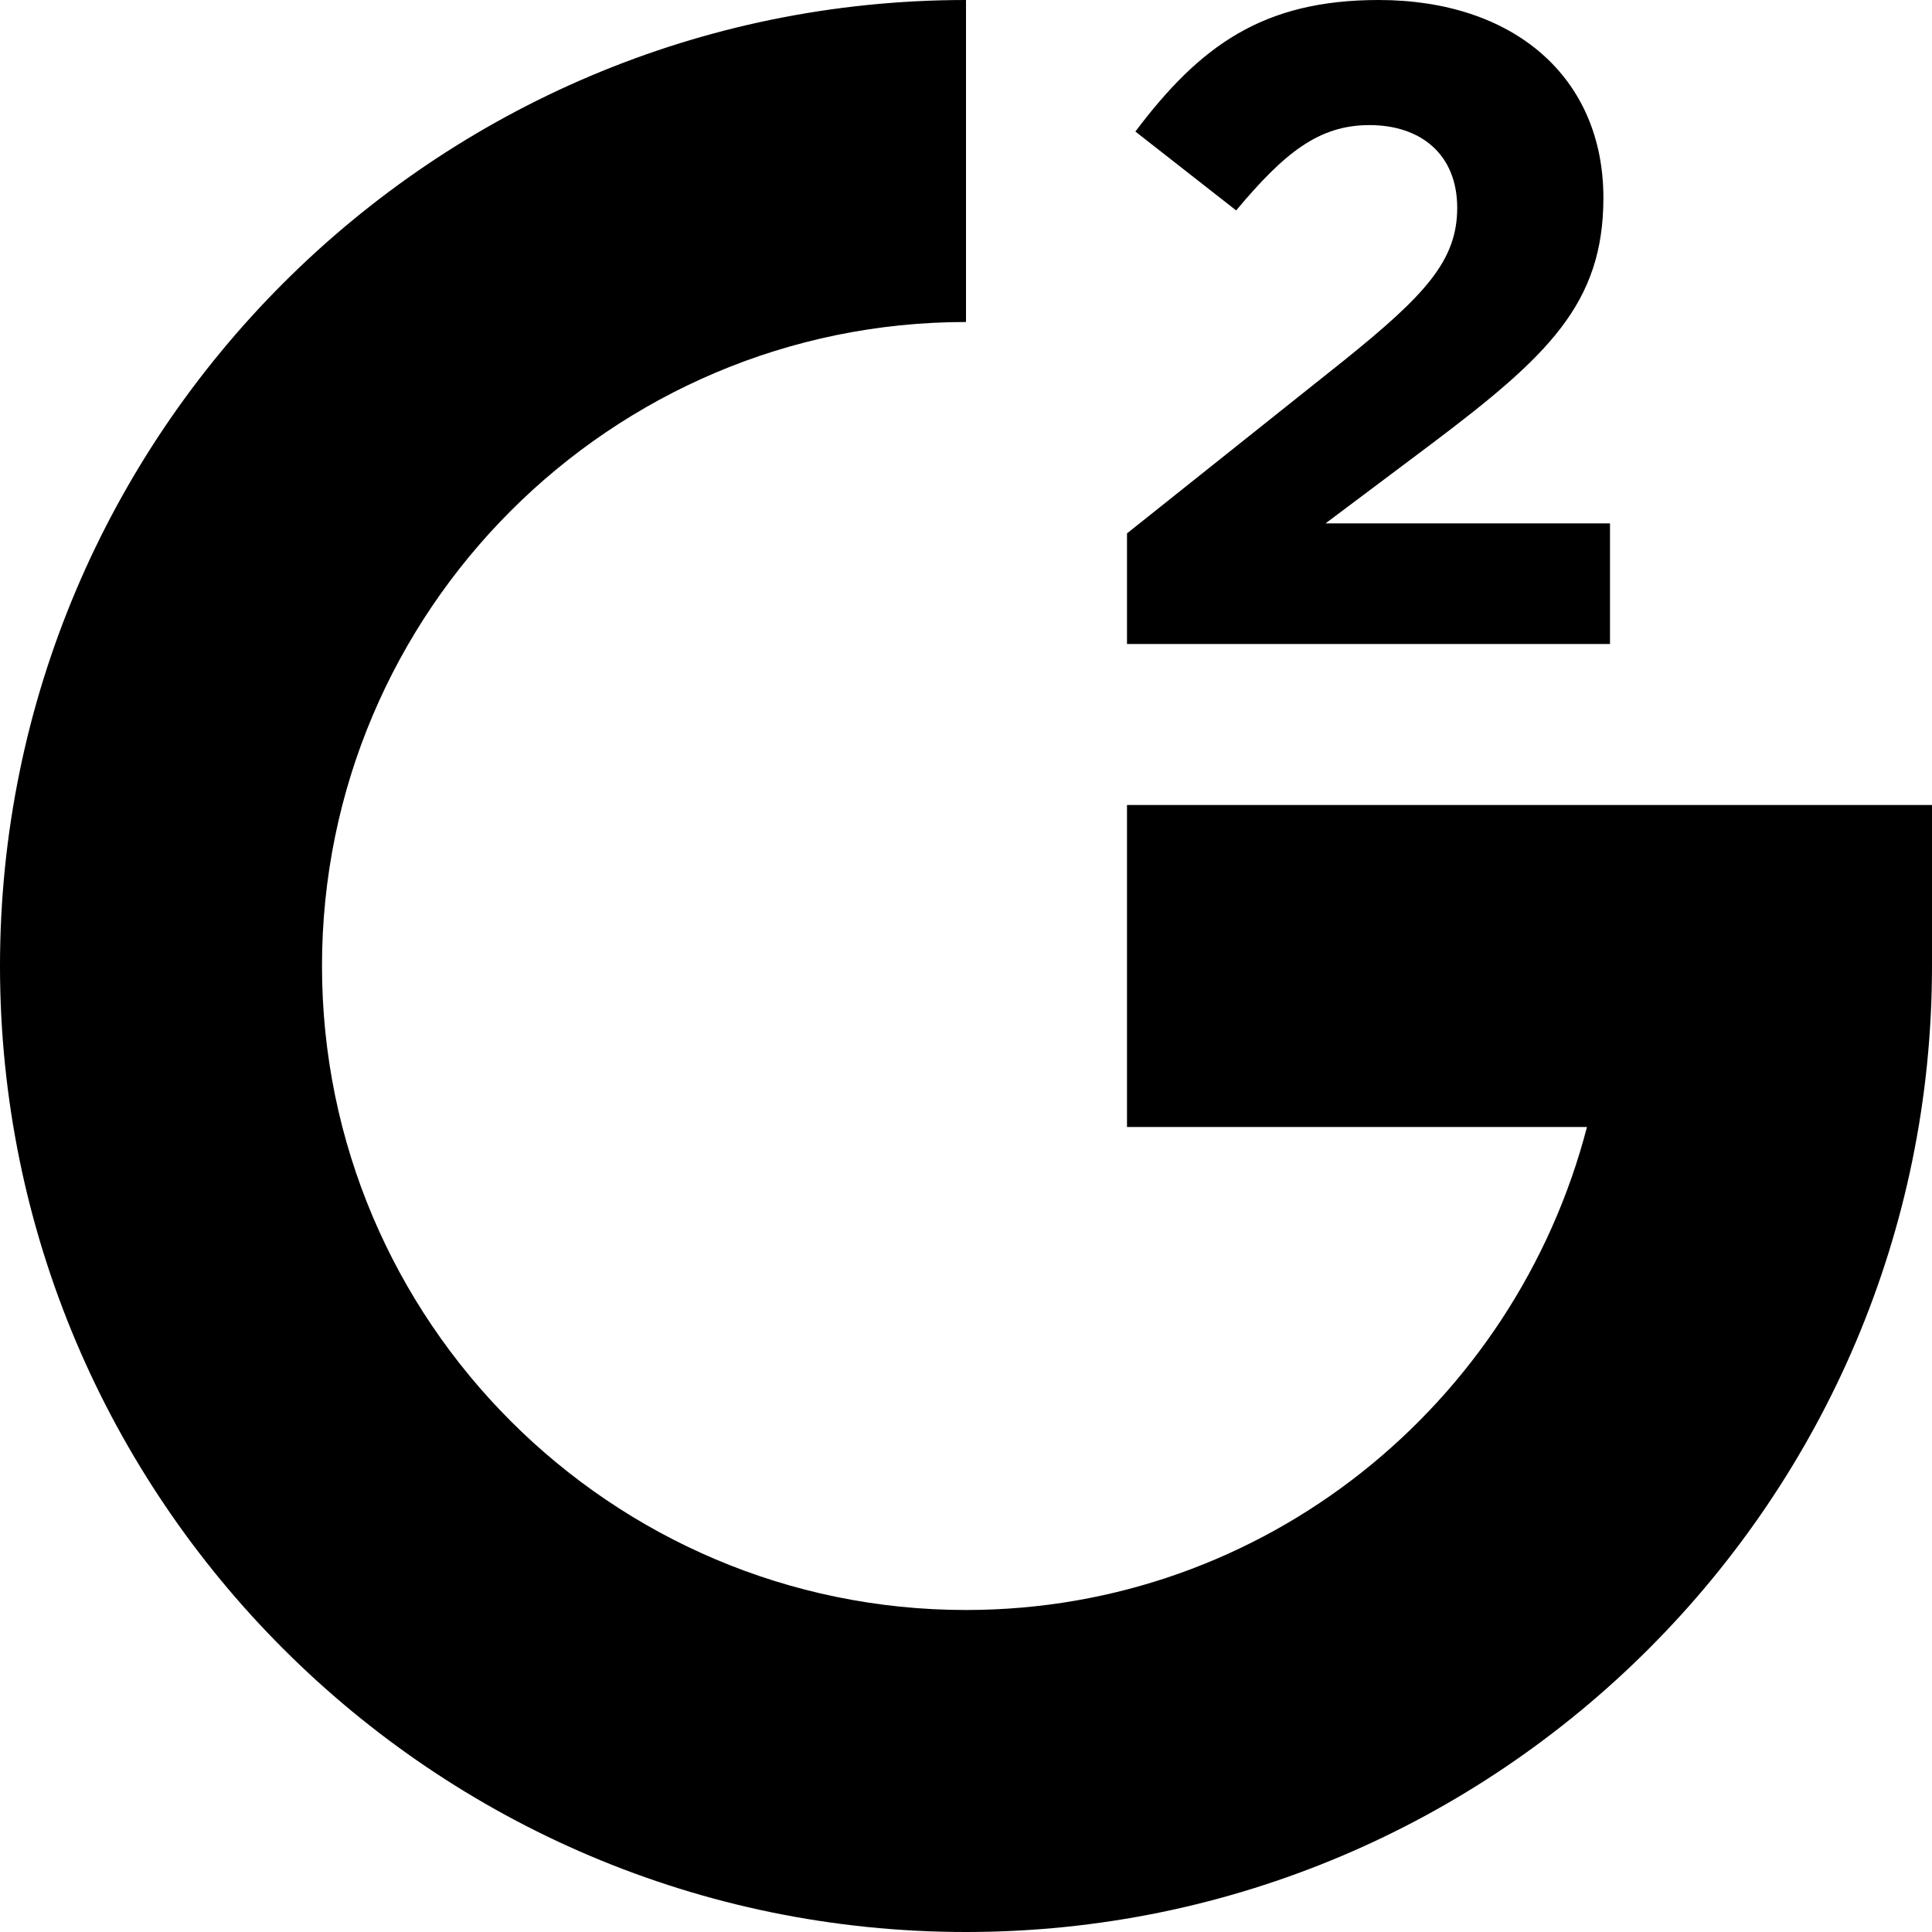 <svg xmlns="http://www.w3.org/2000/svg" xlink="http://www.w3.org/1999/xlink" width="12" height="12" viewBox="0 0 12 12"><path d="M7,5 L12,5 L12,6 C12,9.309 9.309,12 6,12 C2.691,12 0,9.309 0,6 C0,2.691 2.691,0 6,0 L6,2 C3.794,2 2,3.794 2,6 C2,8.206 3.794,10 6,10 C7.859,10 9.41,8.72 9.857,7 L7,7 L7,5 Z M10,3.251 L10,4 L7,4 L7,3.313 L8.35,2.237 C8.854,1.831 9.051,1.617 9.051,1.291 C9.051,0.958 8.824,0.777 8.506,0.777 C8.193,0.777 7.979,0.947 7.678,1.307 L7.052,0.817 C7.451,0.288 7.84,0 8.563,0 C9.402,0 9.959,0.479 9.959,1.229 C9.959,1.888 9.611,2.214 8.894,2.755 L8.233,3.251 L10,3.251 Z"/></svg>
